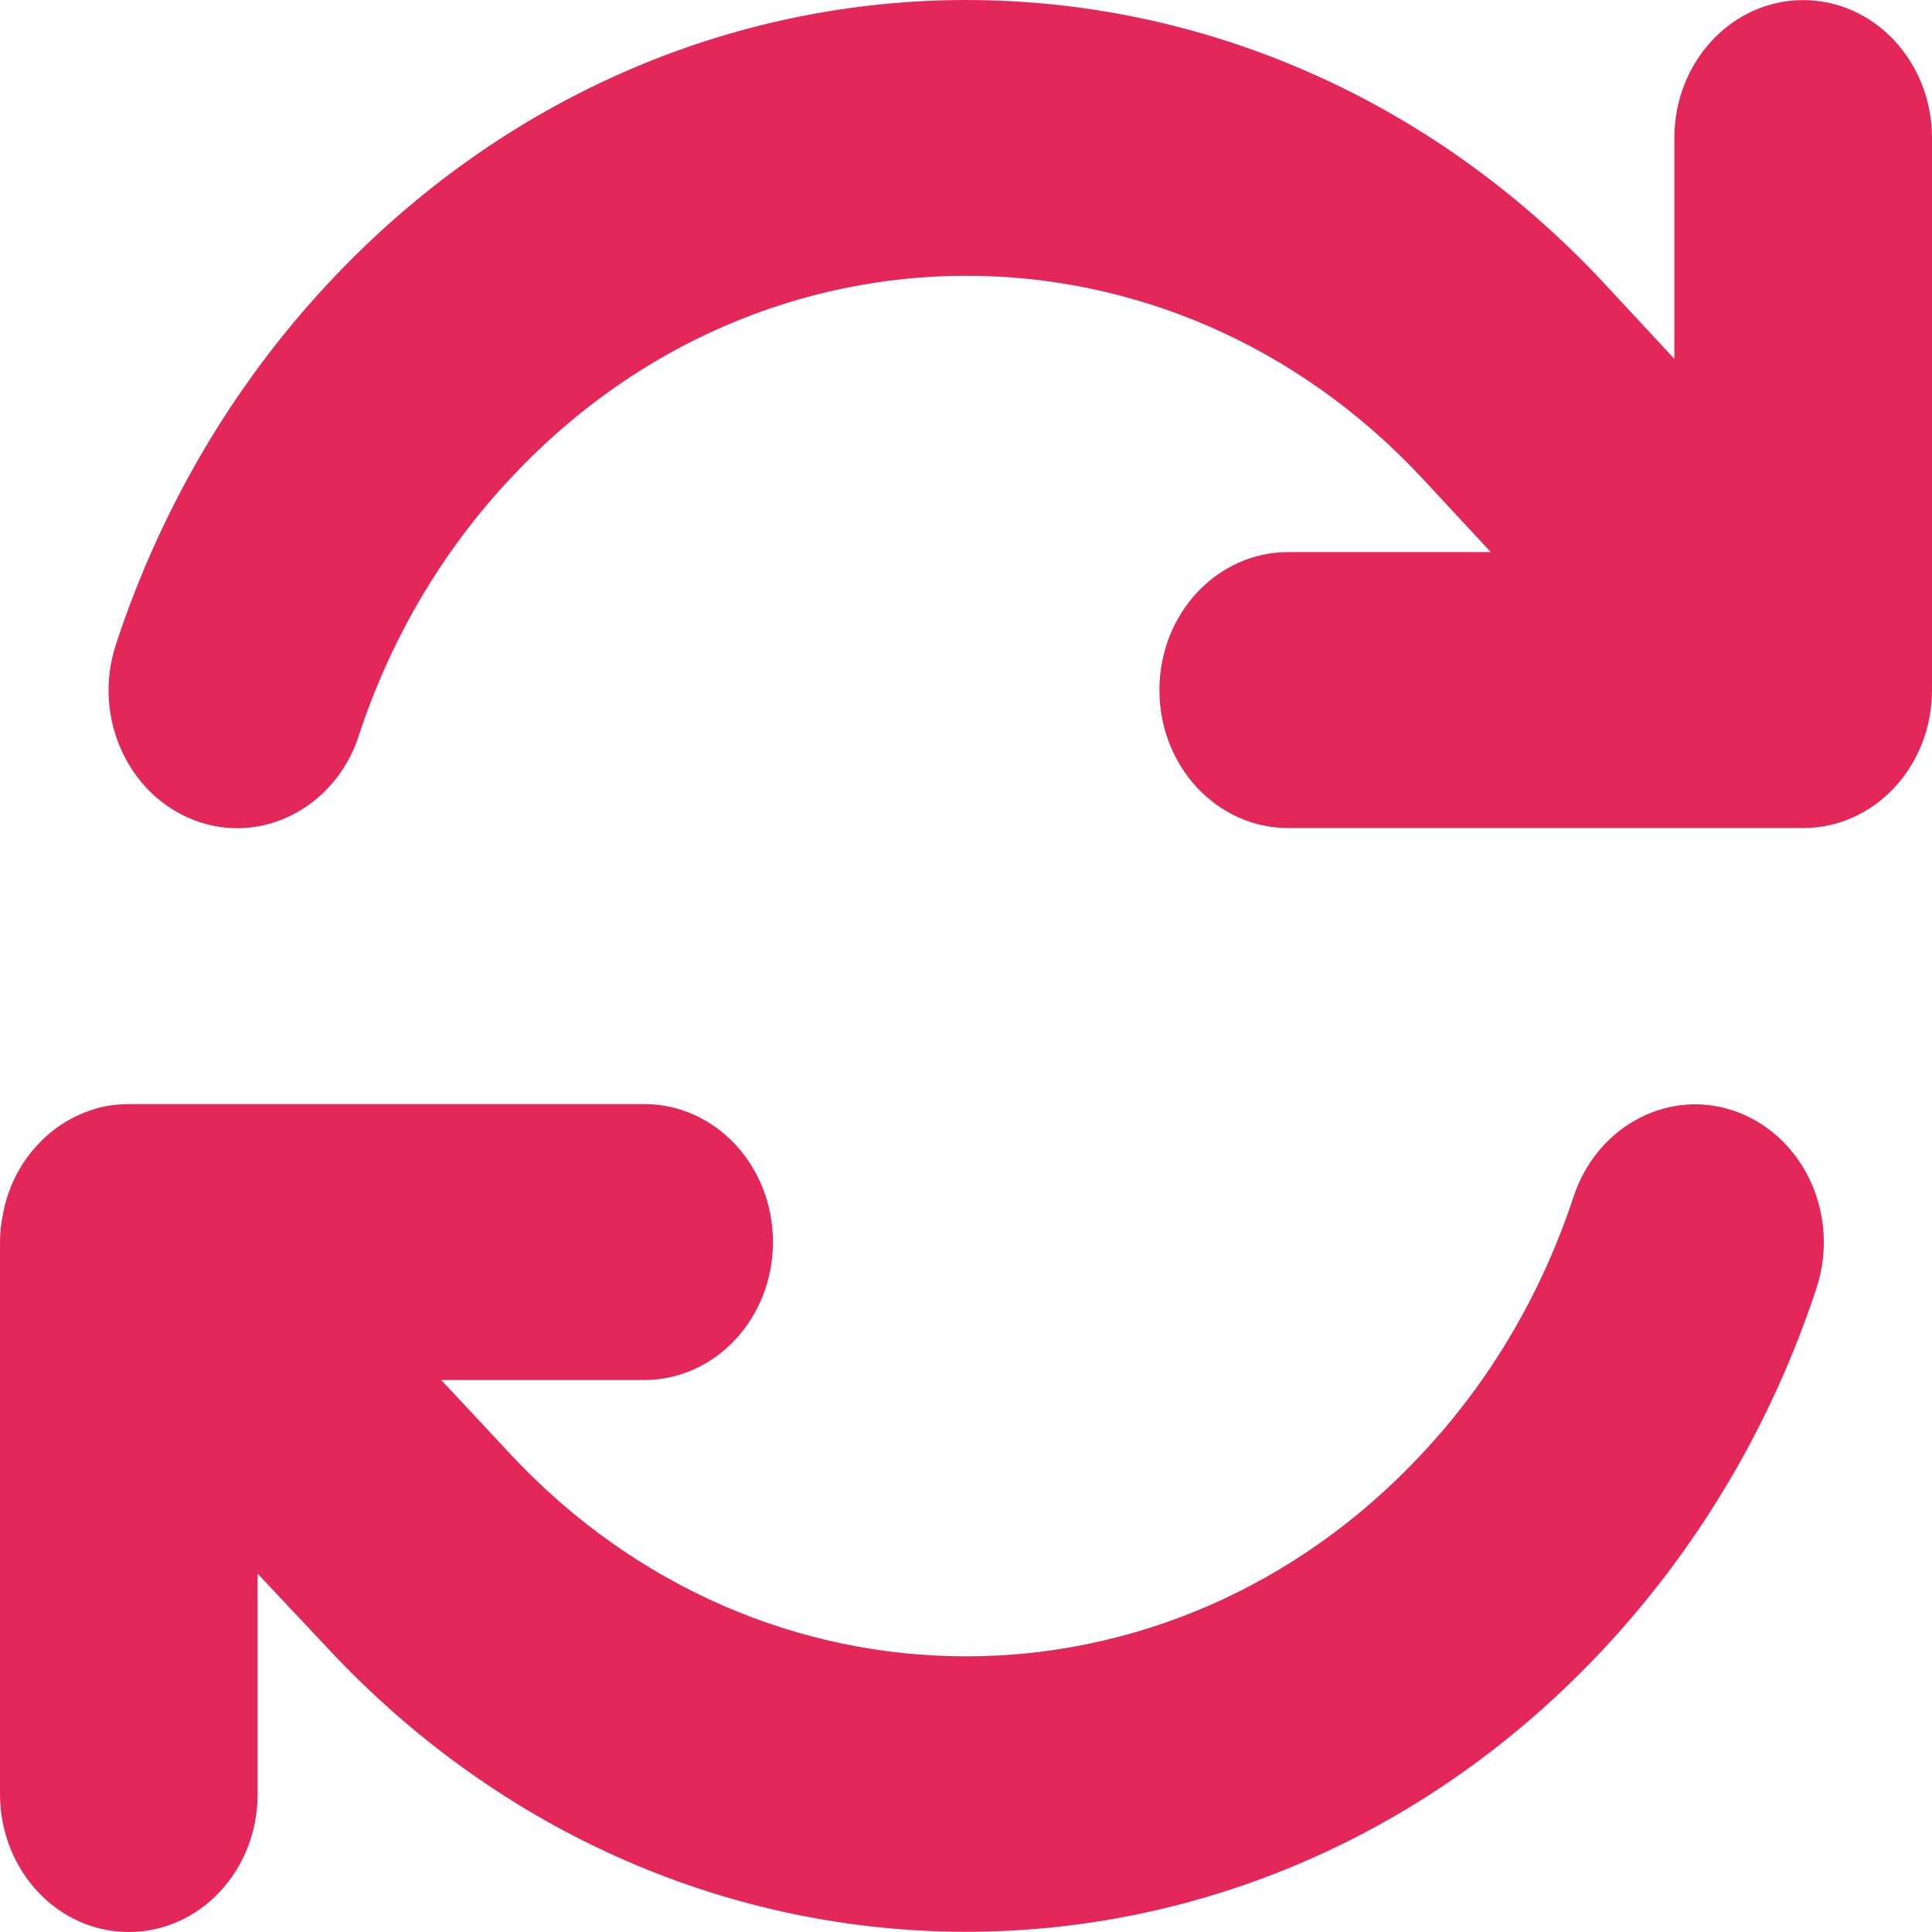 <svg width="50" height="50" viewBox="0 0 50 50" fill="none" xmlns="http://www.w3.org/2000/svg">
<path d="M9.283 19.042C10.085 16.609 11.388 14.321 13.222 12.368C19.733 5.393 30.288 5.393 36.799 12.368L38.581 14.288H33.34C31.496 14.288 30.006 15.884 30.006 17.859C30.006 19.834 31.496 21.43 33.34 21.43H46.624H46.666C48.51 21.43 50 19.834 50 17.859V3.574C50 1.599 48.51 0.003 46.666 0.003C44.822 0.003 43.332 1.599 43.332 3.574V9.288L41.509 7.324C32.392 -2.441 17.618 -2.441 8.502 7.324C5.96 10.047 4.126 13.25 3.001 16.676C2.386 18.54 3.303 20.571 5.032 21.229C6.762 21.888 8.668 20.906 9.283 19.053V19.042ZM2.396 28.718C1.875 28.885 1.375 29.186 0.969 29.633C0.552 30.079 0.271 30.615 0.125 31.195C0.094 31.329 0.063 31.474 0.042 31.619C0.01 31.809 0 31.999 0 32.188V46.429C0 48.404 1.49 50 3.334 50C5.178 50 6.668 48.404 6.668 46.429V40.726L8.502 42.679C17.618 52.433 32.392 52.433 41.498 42.679C44.04 39.956 45.885 36.753 47.01 33.338C47.624 31.474 46.708 29.443 44.978 28.785C43.249 28.126 41.342 29.108 40.727 30.961C39.925 33.394 38.623 35.682 36.789 37.635C30.277 44.61 19.723 44.61 13.211 37.635L13.201 37.623L11.419 35.715H16.67C18.514 35.715 20.004 34.119 20.004 32.144C20.004 30.169 18.514 28.573 16.67 28.573H3.376C3.209 28.573 3.042 28.584 2.876 28.606C2.709 28.628 2.553 28.662 2.396 28.718Z" fill="#E42759"/>
</svg>
